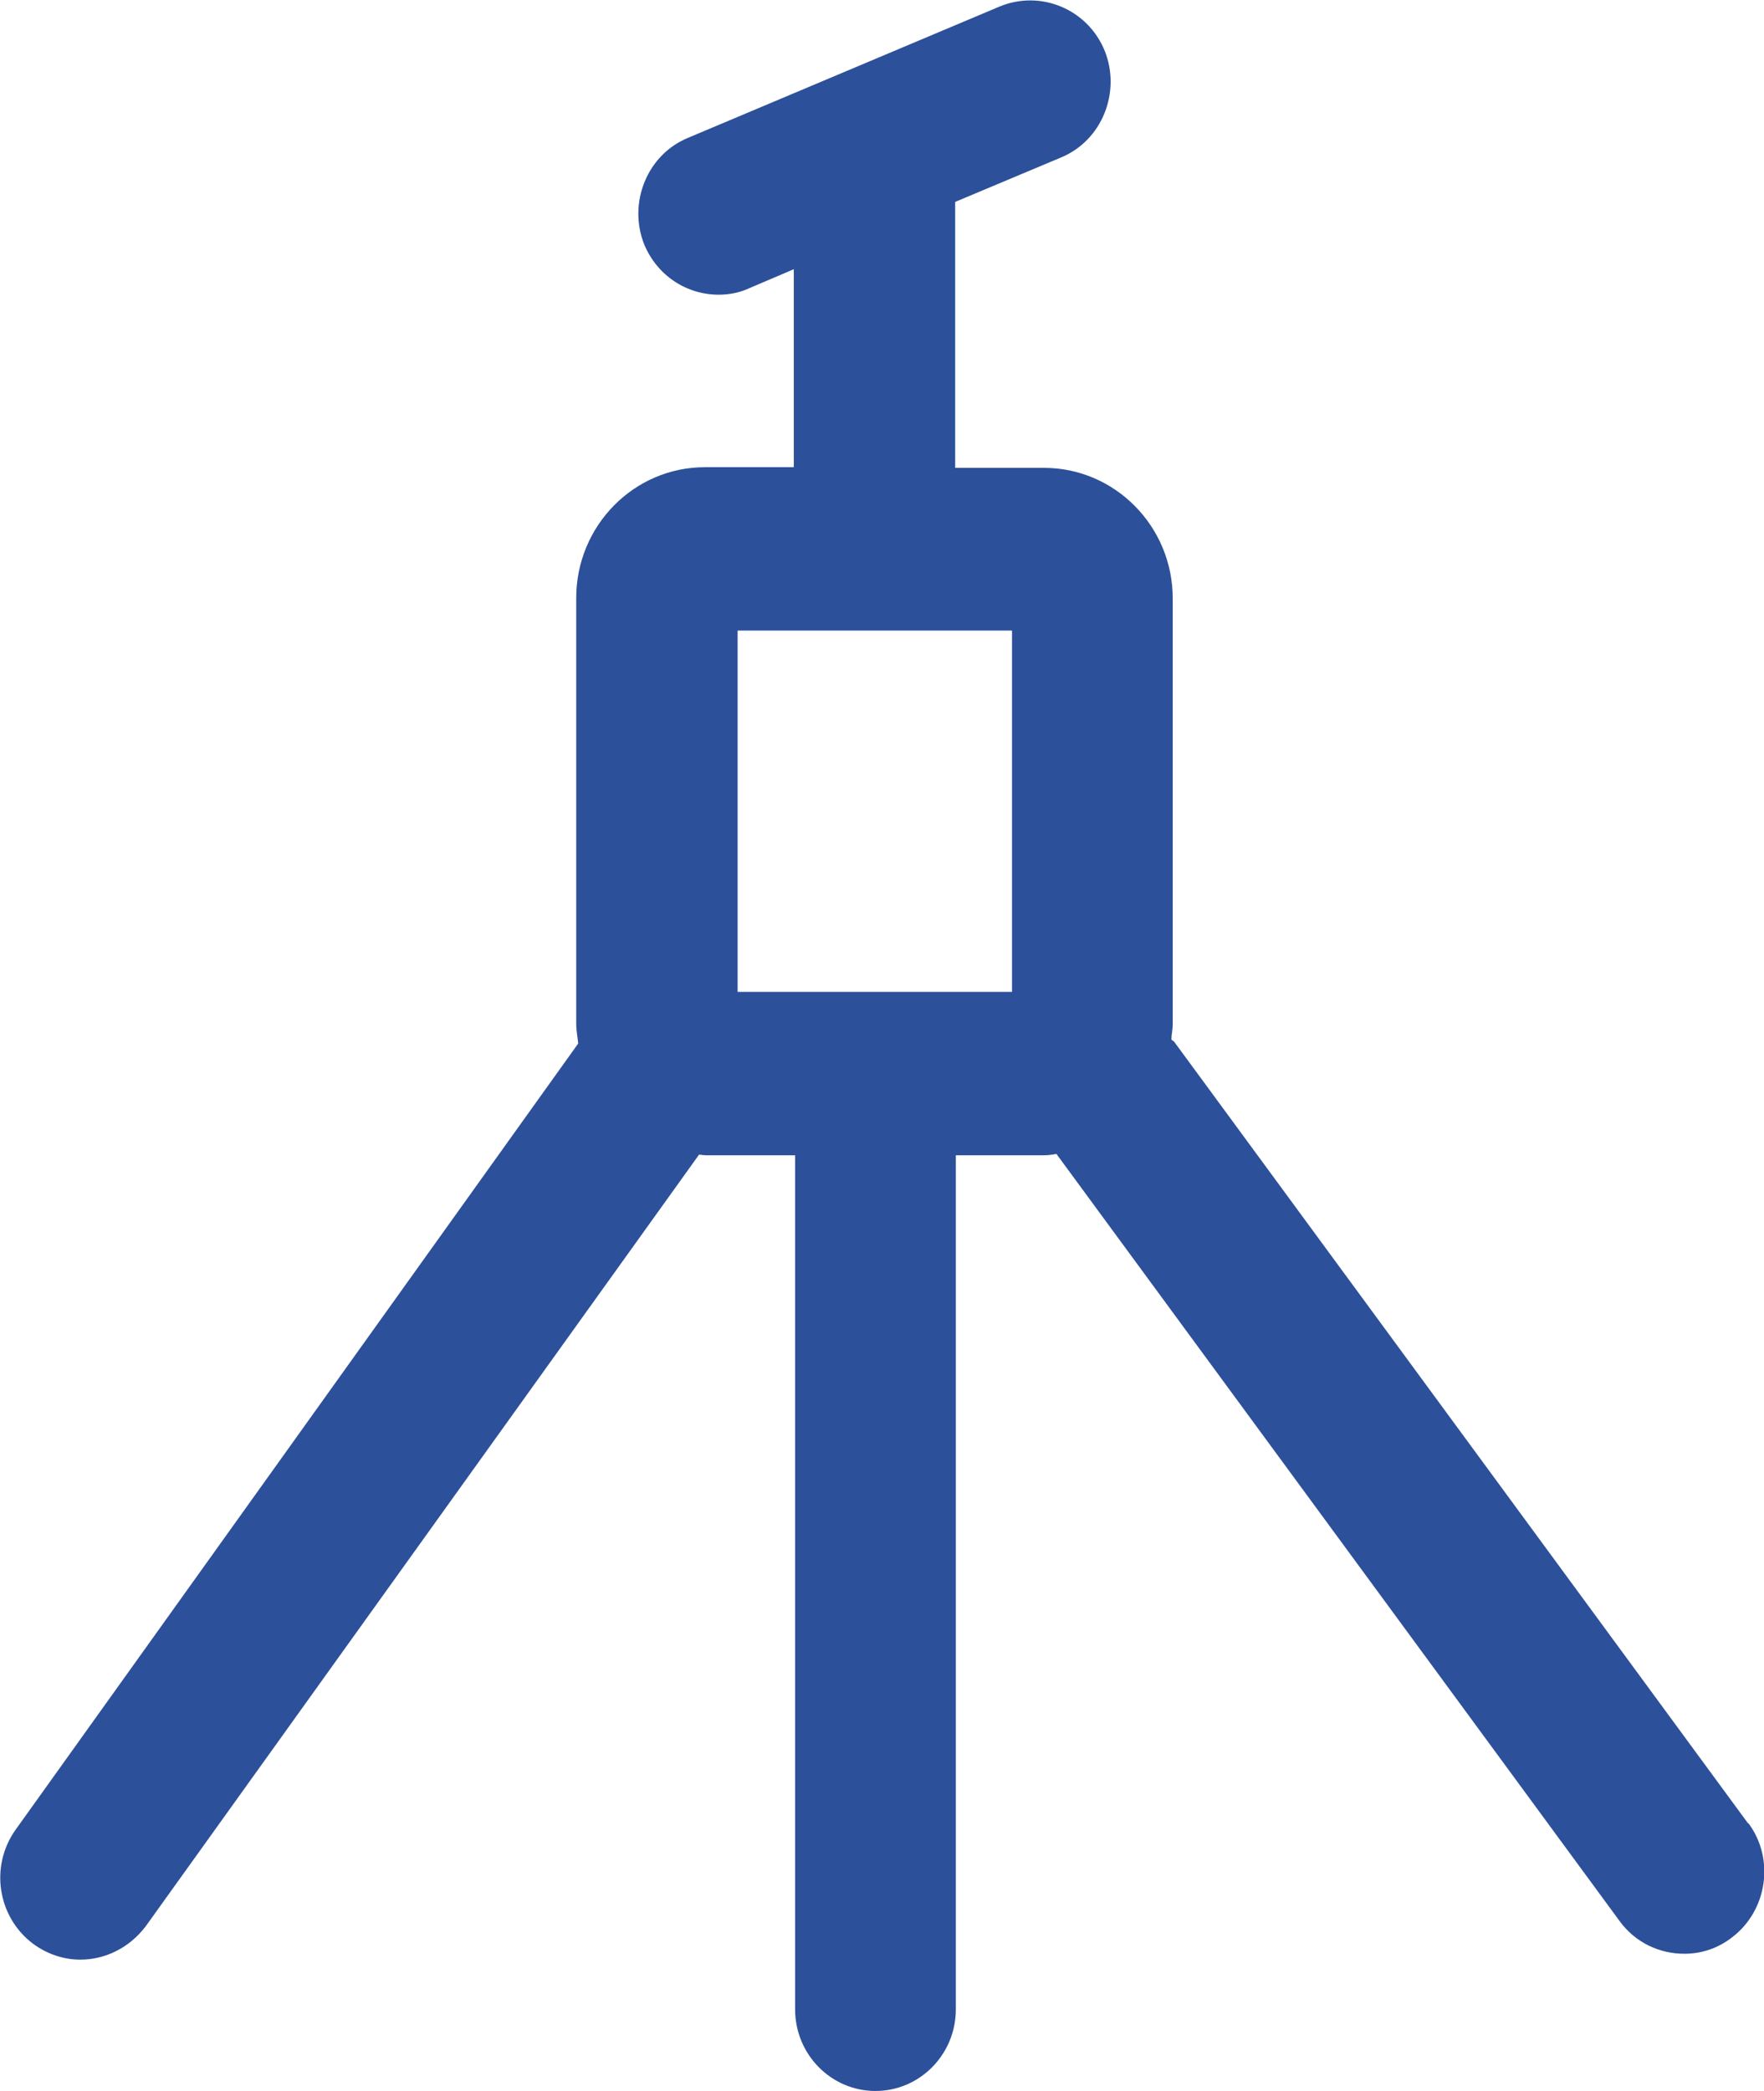 <svg xmlns:xlink="http://www.w3.org/1999/xlink" xmlns="http://www.w3.org/2000/svg" class="mainmenu-icon mainmenu-icon-k236" width="27"  height="32" ><defs><symbol id="k236" xmlns="http://www.w3.org/2000/svg" viewBox="0 0 27 32">
    <path d="M26.76,27.91l-8.79-11.97s-.03-.02-.04-.03c0-.08,.02-.15,.02-.23v-6.52c0-1.11-.89-2-1.97-2h-1.36V3.09l1.62-.68c.63-.26,.92-1,.67-1.63-.26-.64-.98-.94-1.61-.68l-4.77,2.01c-.63,.26-.92,1-.67,1.63,.2,.48,.65,.77,1.14,.77,.16,0,.32-.03,.47-.1l.68-.29v3.03h-1.36c-1.09,0-1.97,.9-1.97,2v6.52c0,.1,.02,.2,.03,.3L.24,28c-.4,.56-.28,1.34,.27,1.75,.22,.16,.47,.24,.72,.24,.38,0,.75-.18,1-.51l8.47-11.81s.07,.01,.11,.01h1.36v13.07c0,.69,.55,1.25,1.23,1.25s1.23-.56,1.23-1.25v-13.07h1.36c.06,0,.12-.01,.18-.02l8.62,11.74c.24,.33,.61,.5,.99,.5,.26,0,.51-.08,.73-.25,.54-.41,.66-1.2,.25-1.75ZM15.49,15.18h-4.2v-5.53h4.2v5.53Z"></path>
  </symbol></defs><use xlink:href="#k236" fill="#2C509A"></use></svg>